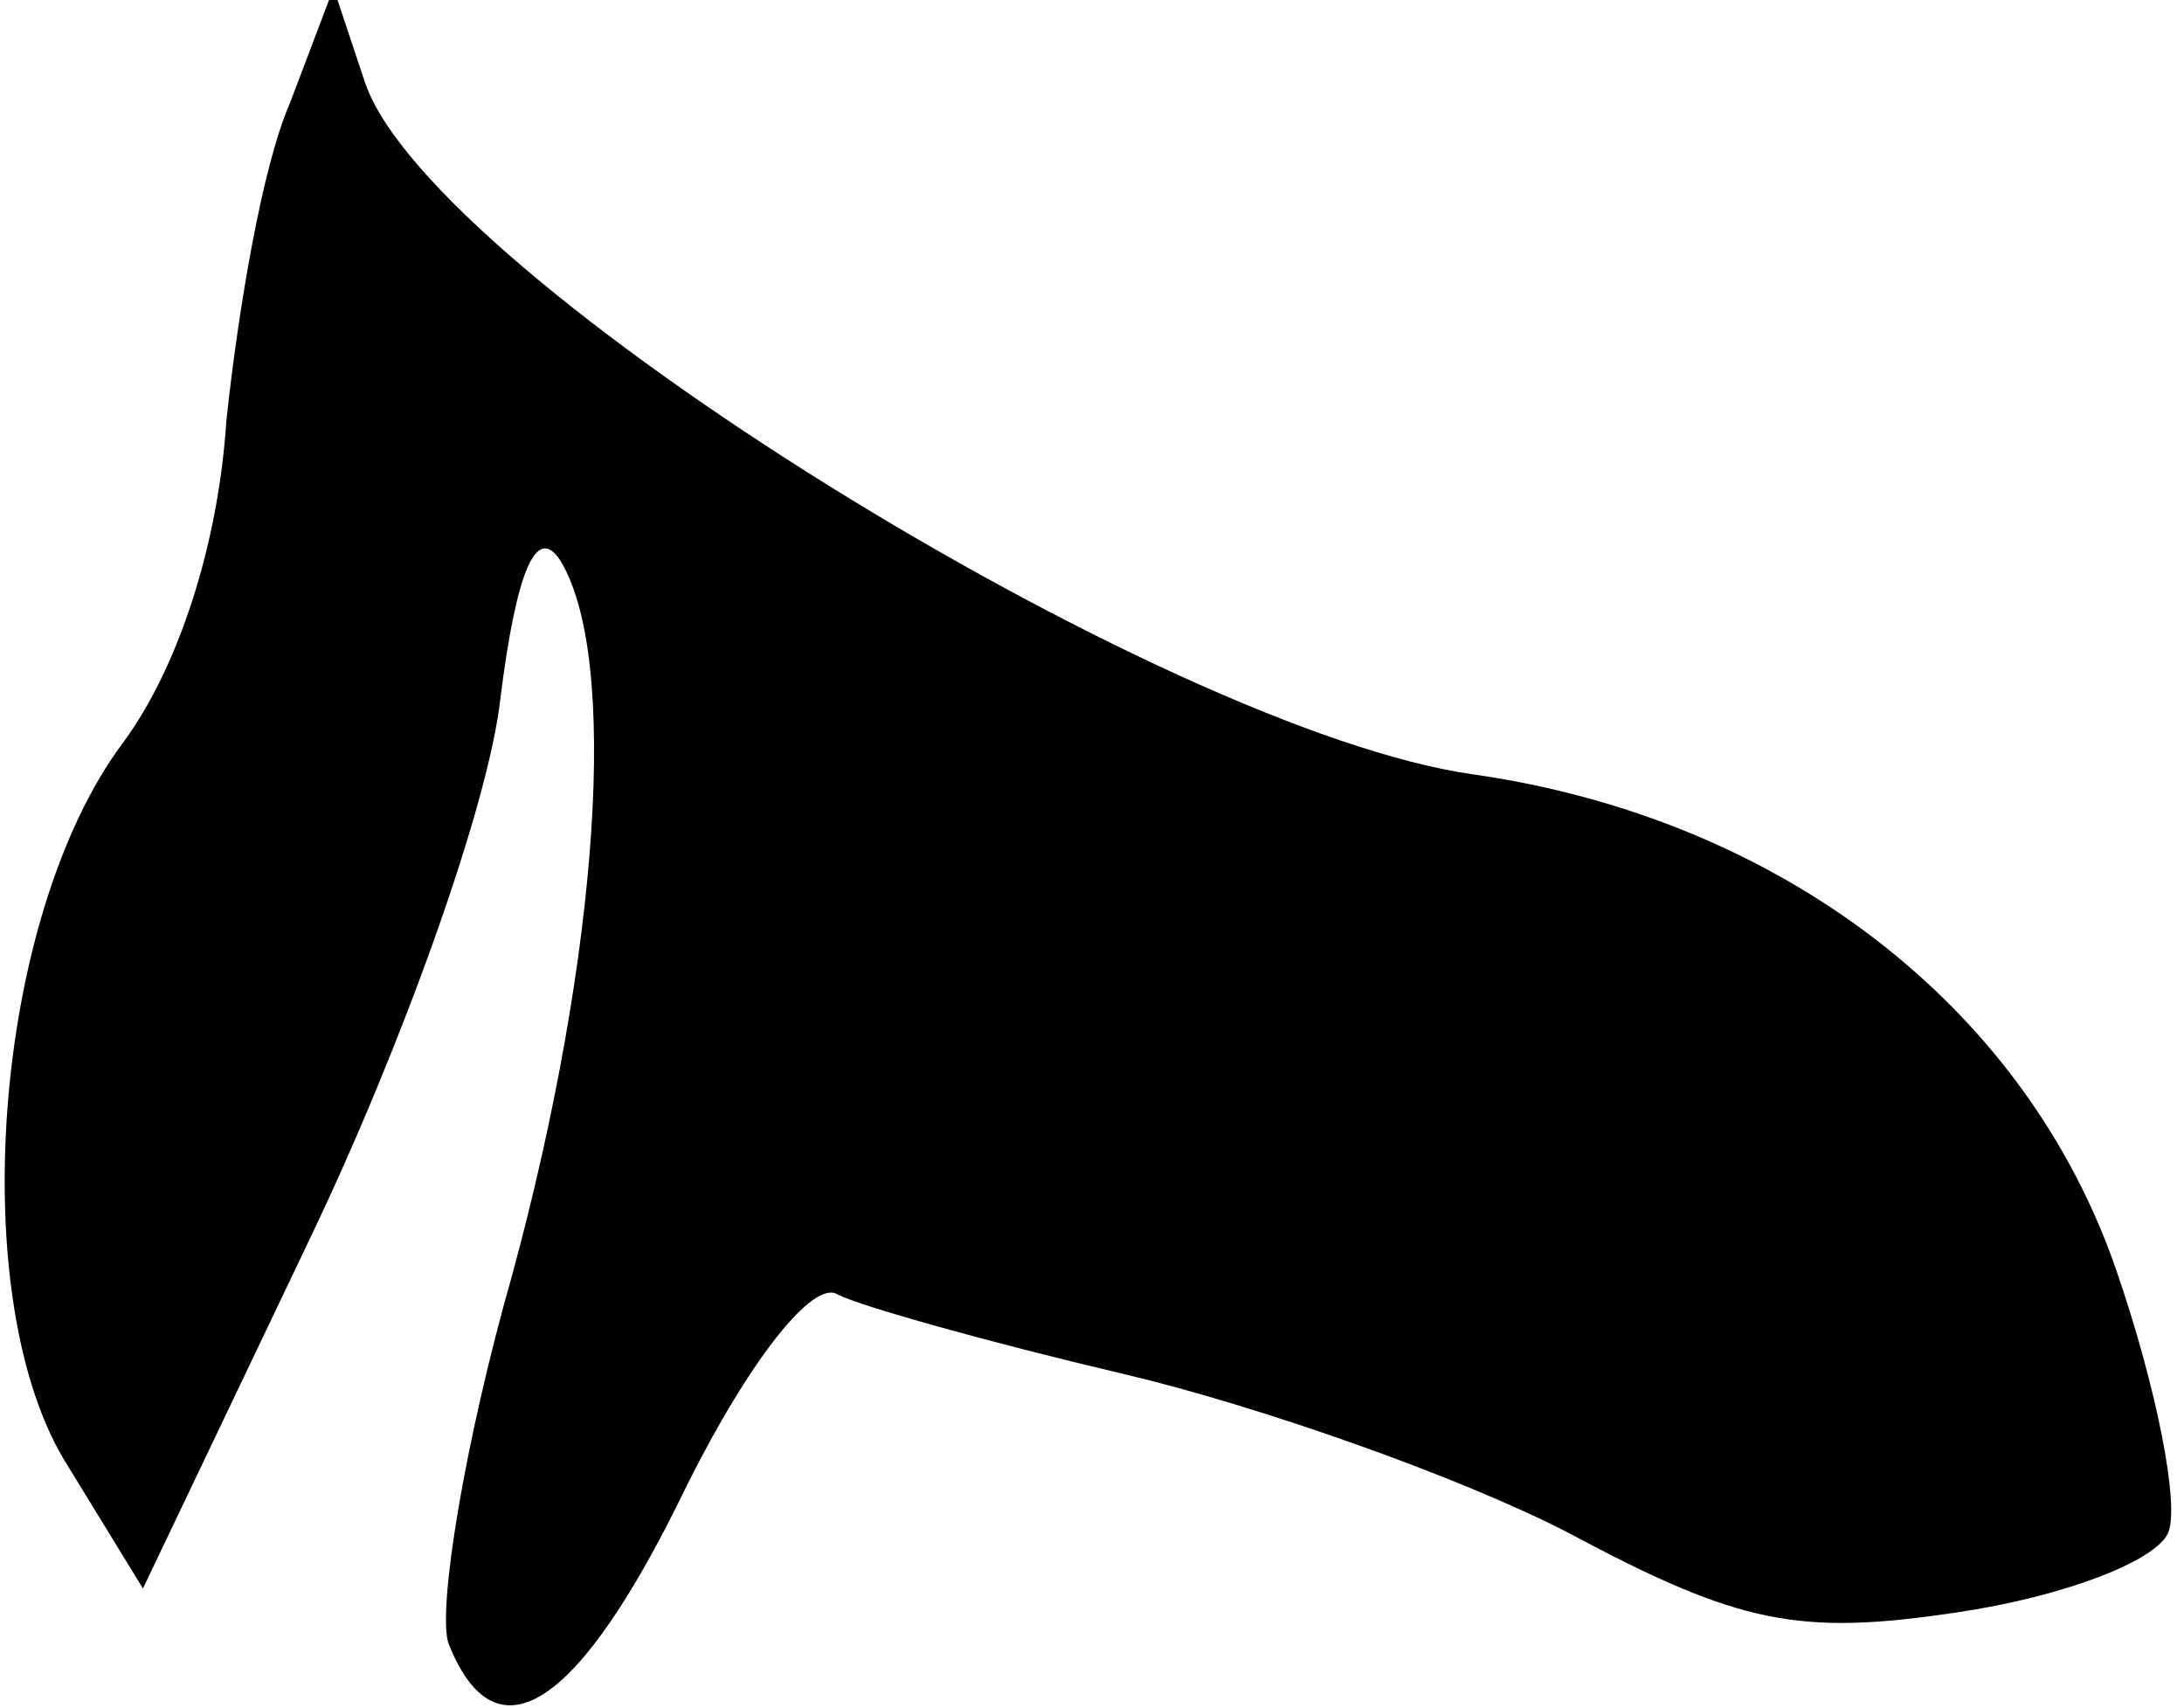 <?xml version="1.0" standalone="no"?>
<!DOCTYPE svg PUBLIC "-//W3C//DTD SVG 20010904//EN"
 "http://www.w3.org/TR/2001/REC-SVG-20010904/DTD/svg10.dtd">
<svg version="1.0" xmlns="http://www.w3.org/2000/svg"
 width="55pt" height="43pt" viewBox="0 0 55 43"
 preserveAspectRatio="xMidYMid meet">
<g transform="translate(0,43) scale(0.1,-0.1)"
fill="#000000" stroke="none">
<path fill="#000000" stroke="none" d="M73 404 c-7 -16 -13 -52 -16 -80 -2
-31 -12 -62 -26 -81 -33 -44 -40 -141 -14 -182 l19 -31 42 88 c23 48 45 109
48 136 4 32 9 44 15 35 15 -24 10 -99 -12 -180 -12 -42 -19 -85 -16 -93 12
-30 33 -16 60 40 16 32 32 52 38 48 6 -3 38 -12 72 -20 34 -8 85 -26 112 -40
43 -23 58 -26 98 -20 27 4 50 13 53 20 3 7 -3 37 -13 66 -23 67 -85 114 -162
125 -78 11 -262 125 -279 174 l-8 24 -11 -29z"/>
</g>
</svg>
